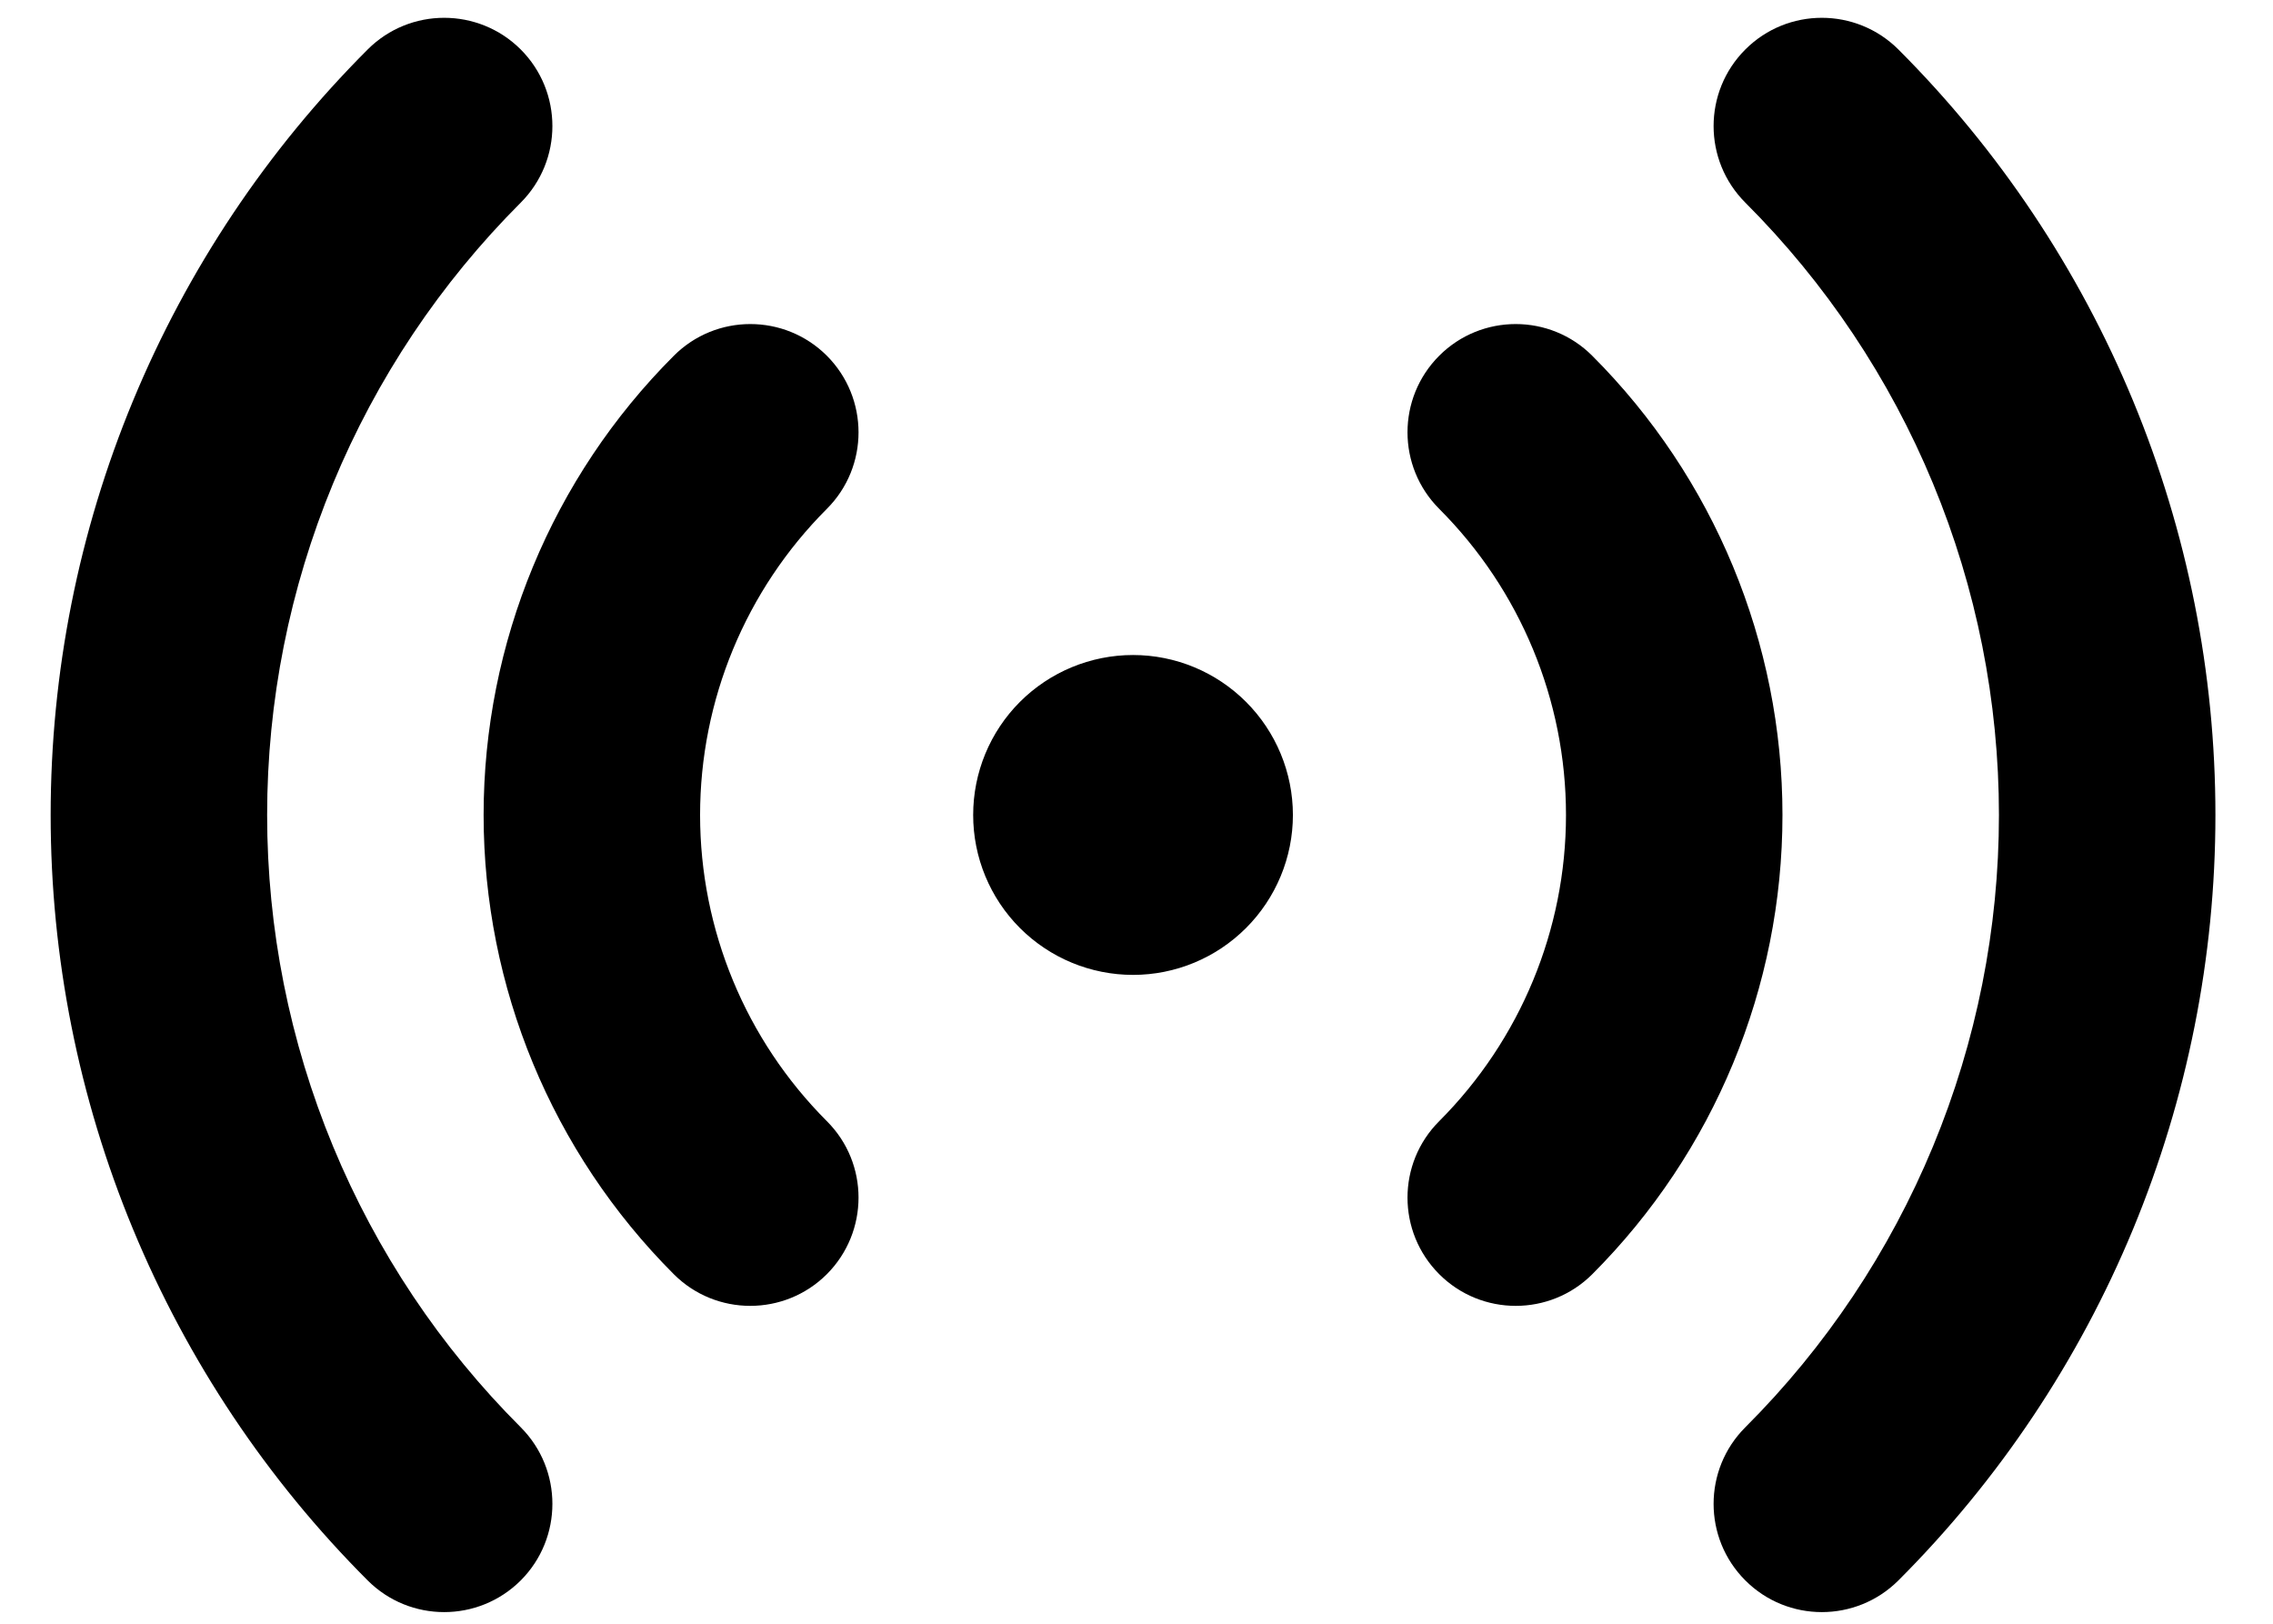<svg width="21" height="15" viewBox="0 0 21 15" fill="none" xmlns="http://www.w3.org/2000/svg">
<path fill-rule="evenodd" clip-rule="evenodd" d="M4.811 1.872C5.201 1.481 5.201 0.848 4.811 0.457C4.42 0.067 3.787 0.067 3.397 0.457C2.468 1.386 1.732 2.488 1.229 3.702C0.726 4.915 0.468 6.215 0.468 7.529C0.468 8.842 0.726 10.142 1.229 11.355C1.732 12.569 2.468 13.671 3.397 14.6C3.787 14.99 4.42 14.99 4.811 14.6C5.201 14.209 5.201 13.576 4.811 13.185C4.068 12.443 3.479 11.561 3.077 10.59C2.675 9.619 2.468 8.579 2.468 7.529C2.468 6.478 2.675 5.438 3.077 4.467C3.479 3.496 4.068 2.615 4.811 1.872ZM17.539 0.457C17.148 0.067 16.515 0.067 16.125 0.457C15.734 0.848 15.734 1.481 16.125 1.872C16.868 2.615 17.457 3.496 17.859 4.467C18.261 5.438 18.468 6.478 18.468 7.529C18.468 8.579 18.261 9.619 17.859 10.59C17.457 11.561 16.868 12.443 16.125 13.185C15.734 13.576 15.734 14.209 16.125 14.6C16.515 14.99 17.148 14.99 17.539 14.6C18.468 13.671 19.204 12.569 19.707 11.355C20.209 10.142 20.468 8.842 20.468 7.529C20.468 6.215 20.209 4.915 19.707 3.702C19.204 2.488 18.468 1.386 17.539 0.457ZM7.639 4.701C8.03 4.31 8.029 3.677 7.639 3.286C7.248 2.896 6.615 2.896 6.225 3.287C5.1 4.412 4.468 5.938 4.468 7.529C4.468 9.12 5.1 10.645 6.225 11.771C6.615 12.161 7.248 12.161 7.639 11.771C8.029 11.38 8.03 10.747 7.639 10.357C6.889 9.606 6.468 8.589 6.468 7.529C6.468 6.468 6.889 5.451 7.639 4.701ZM14.711 3.287C14.321 2.896 13.687 2.896 13.297 3.286C12.906 3.677 12.906 4.31 13.297 4.701C14.046 5.451 14.468 6.468 14.468 7.529C14.468 8.589 14.046 9.606 13.297 10.357C12.906 10.747 12.906 11.38 13.297 11.771C13.687 12.161 14.321 12.161 14.711 11.771C15.836 10.645 16.468 9.12 16.468 7.529C16.468 5.938 15.836 4.412 14.711 3.287ZM11.945 7.529C11.945 7.92 11.789 8.296 11.512 8.573C11.235 8.85 10.86 9.006 10.468 9.006C10.076 9.006 9.7 8.85 9.423 8.573C9.146 8.296 8.991 7.92 8.991 7.529C8.991 7.137 9.146 6.761 9.423 6.484C9.7 6.207 10.076 6.051 10.468 6.051C10.86 6.051 11.235 6.207 11.512 6.484C11.789 6.761 11.945 7.137 11.945 7.529Z" fill="currentColor"/>
</svg>

